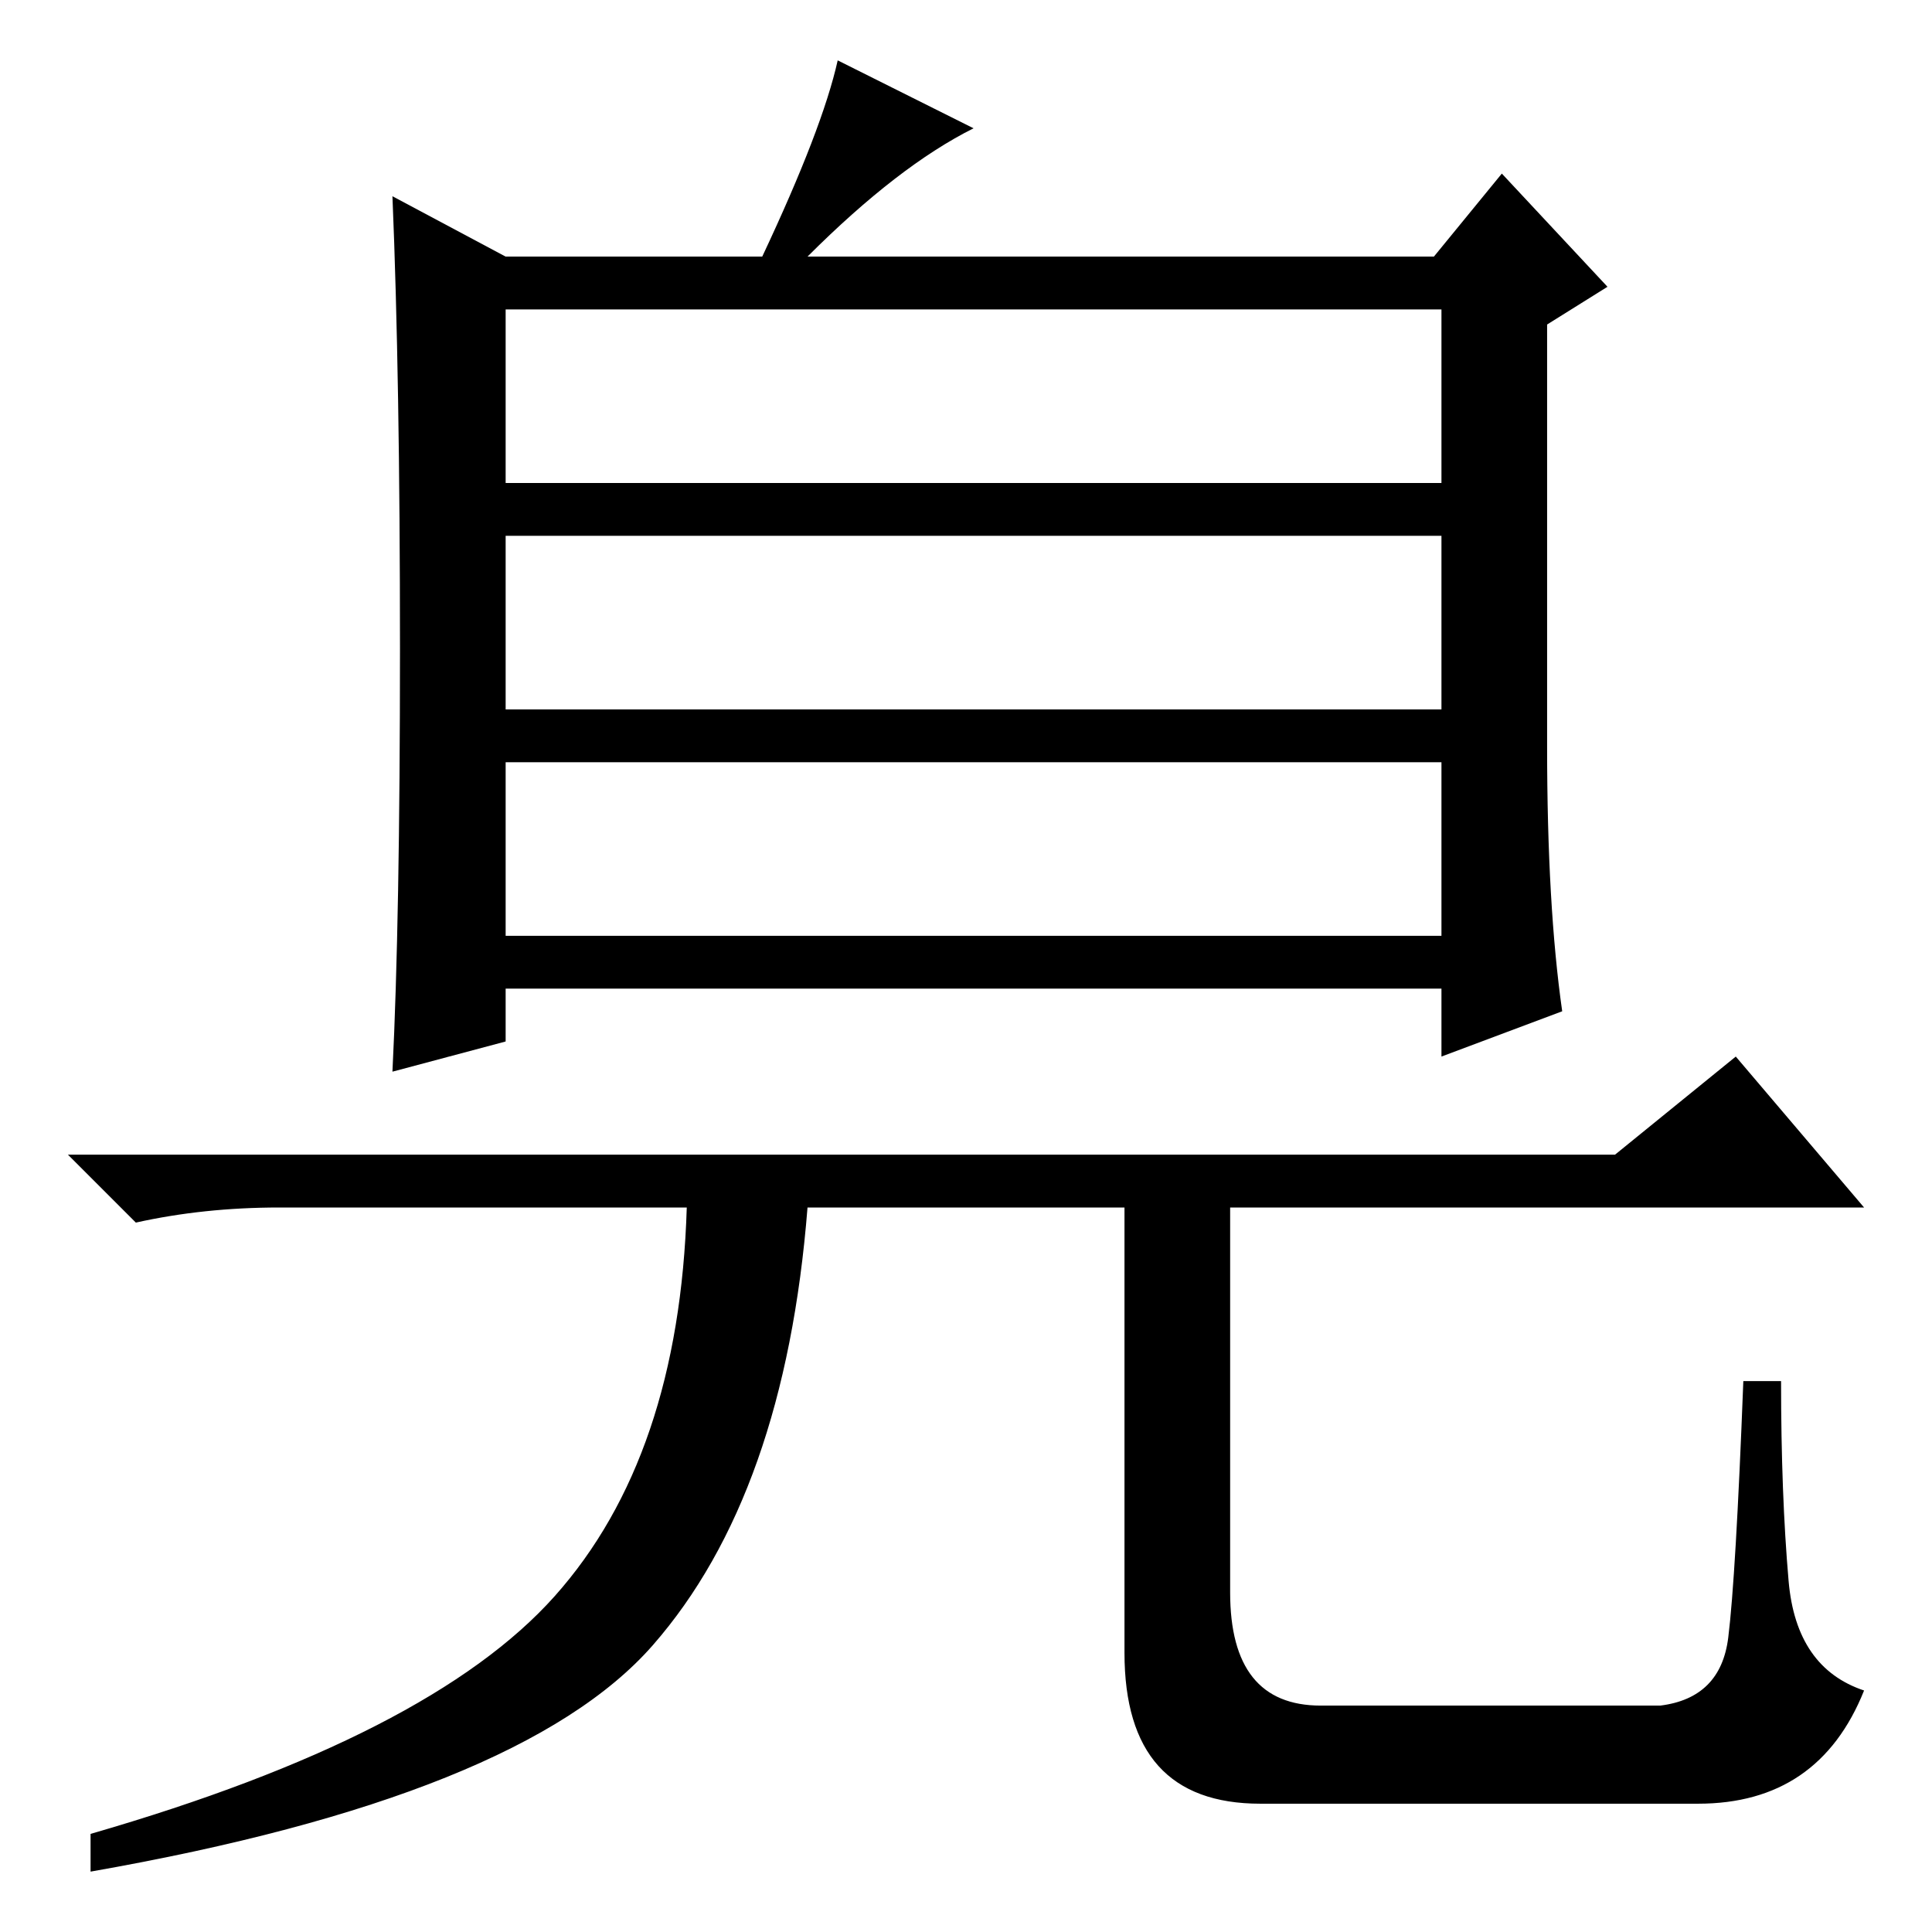 <?xml version="1.0" standalone="no"?>
<!DOCTYPE svg PUBLIC "-//W3C//DTD SVG 1.1//EN" "http://www.w3.org/Graphics/SVG/1.1/DTD/svg11.dtd" >
<svg xmlns="http://www.w3.org/2000/svg" xmlns:xlink="http://www.w3.org/1999/xlink" version="1.1" viewBox="0 -36 256 256">
  <g transform="matrix(1 0 0 -1 0 220)">
   <path fill="currentColor"
d="M129 239q-10 -5 -22 -17h83l9 11l14 -15l-8 -5v-56q0 -21 2 -35l-16 -6v9h-124v-7l-15 -4q1 20 1 56t-1 60l15 -8h34q8 17 10 26zM67 192h124v23h-124v-23zM67 162h124v23h-124v-23zM67 132h124v23h-124v-23zM225 17h-58q-18 0 -18 20v59h-42q-3 -38 -20.5 -58t-74.5 -30
v5q45 13 61.5 31.5t17.5 51.5h-54q-10 0 -19 -2l-9 9h205l16 13l17 -20h-84v-51q0 -15 12 -15h45q8 1 9 9t2 34h5q0 -15 1 -26.5t10 -14.5q-6 -15 -22 -15z" />
  </g>

</svg>
